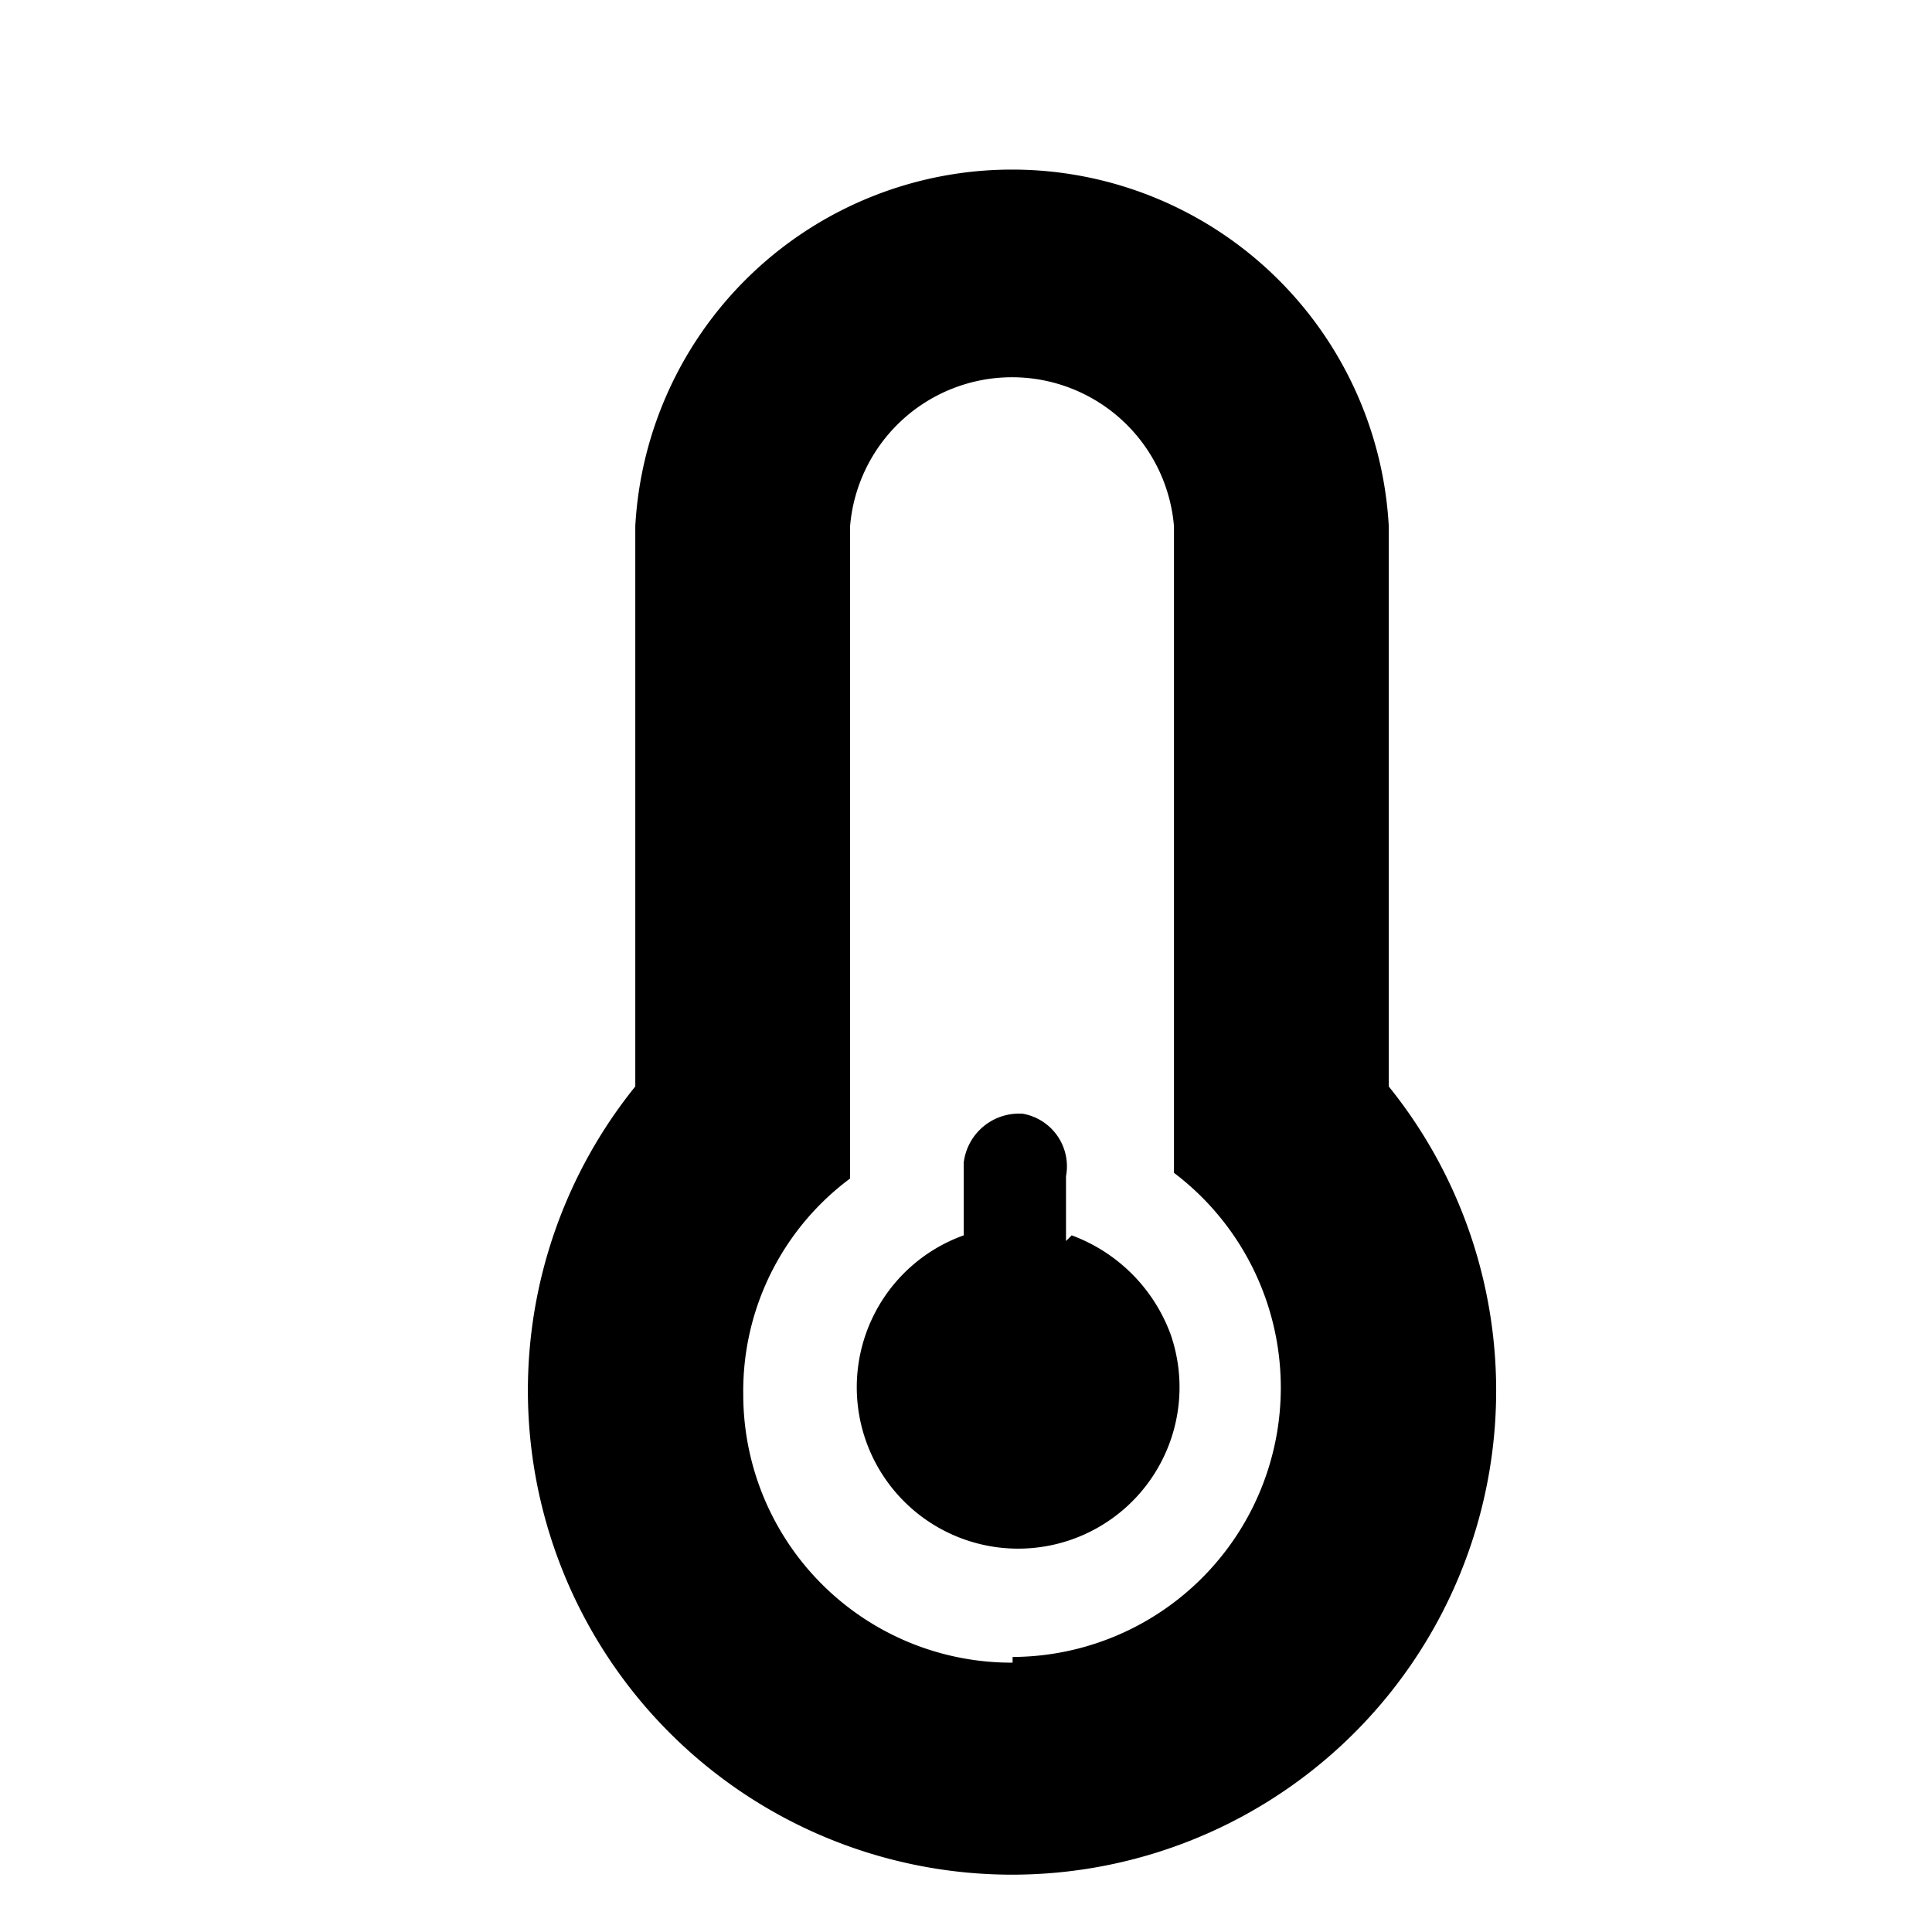 <svg version="1.1" xmlns="http://www.w3.org/2000/svg" xmlns:xlink="http://www.w3.org/1999/xlink" x="0px" y="0px" width="17" height="17" viewBox="0 0 17 17" xml:space="preserve">
<path d="M12.22,4.63a3.32,3.32,0,0,0-6.63,0V9.56a4.26,4.26,0,1,0,6.63,0Zm-3.31,10a2.36,2.36,0,0,1-2.37-2.36,2.33,2.33,0,0,1,.94-1.9V4.63a1.43,1.43,0,0,1,2.85,0v5.69a2.37,2.37,0,0,1-1.42,4.26Zm.47-3.71v-.57A.47.47,0,0,0,9,9.8a.49.49,0,0,0-.52.43v.64a1.42,1.42,0,1,0,1.82.87,1.47,1.47,0,0,0-.87-.87Z"></path>
</svg>